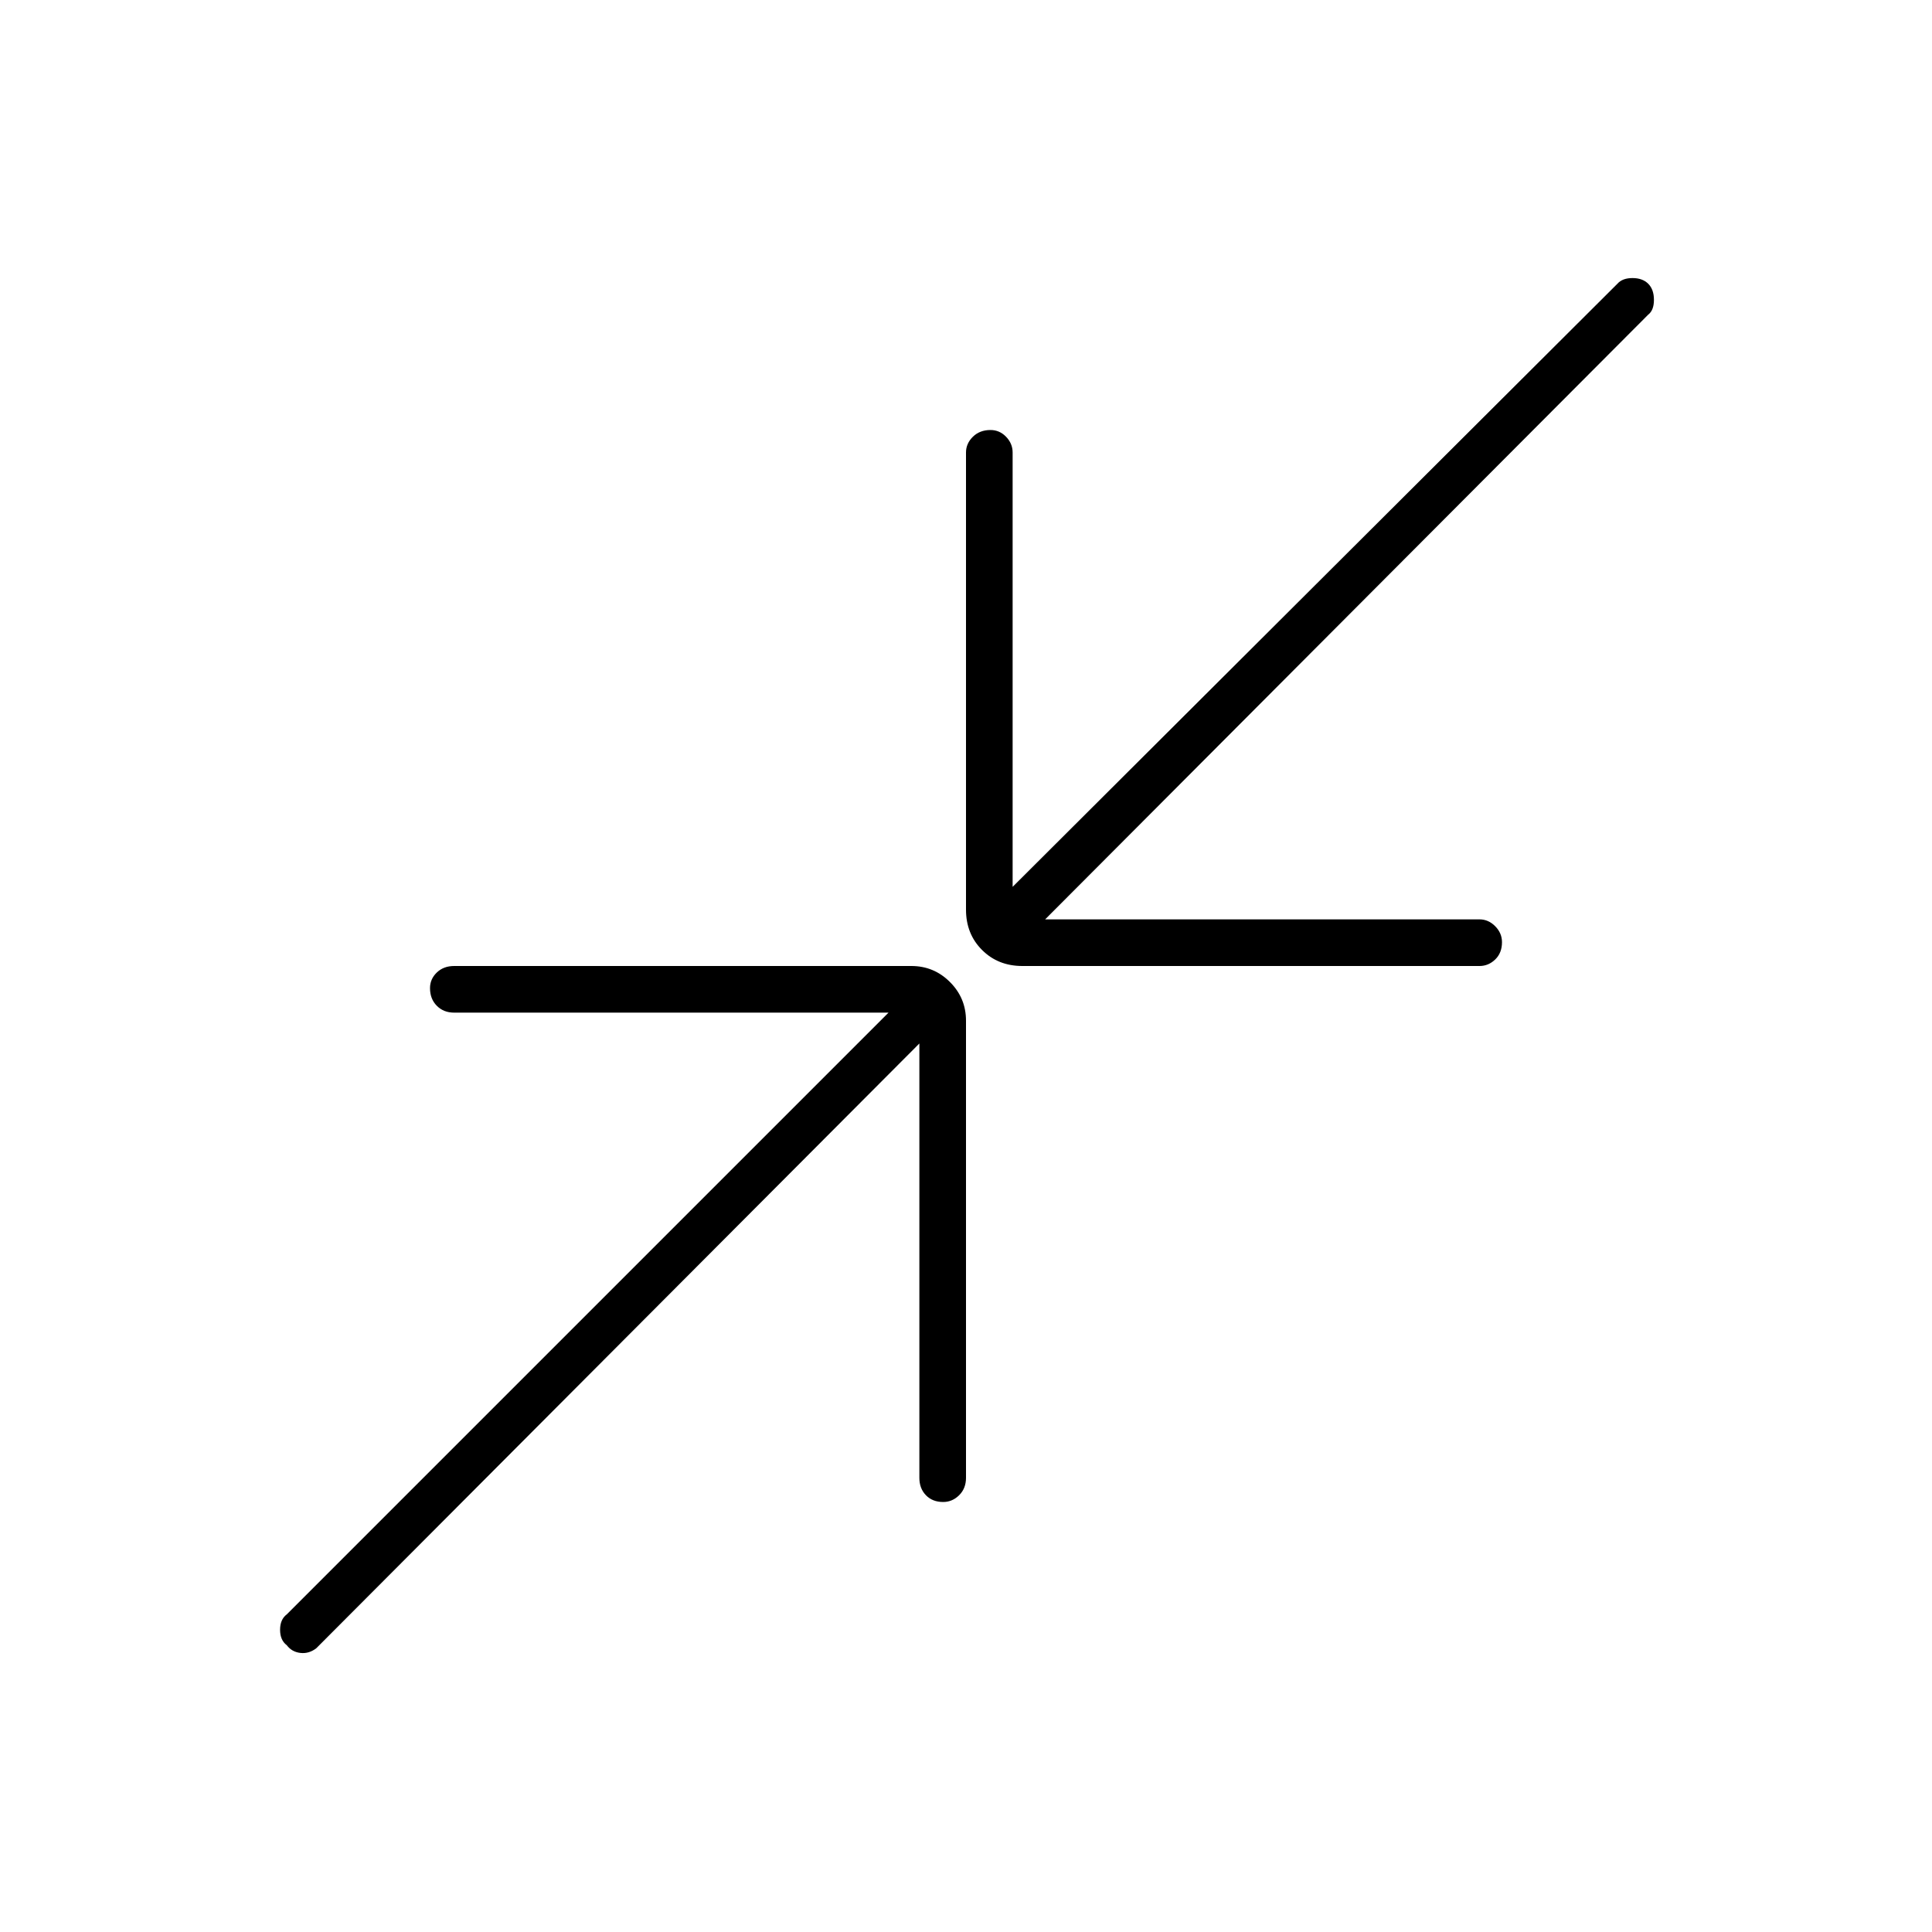 <svg xmlns="http://www.w3.org/2000/svg" height="40" viewBox="0 -960 960 960" width="40"><path d="M456.83-441.5 157.17-141q-3.67 2.83-7.92 2.33t-6.75-3.83q-3.33-2.5-3.33-7.67 0-5.16 3.33-7.66l299-299H225.67q-5.27 0-8.64-3.42-3.36-3.41-3.36-8.75 0-4.5 3.36-7.75 3.37-3.25 8.64-3.25h227.16q11.24 0 19.2 7.97 7.97 7.96 7.97 19.2v227.16q0 5.27-3.41 8.64-3.42 3.36-7.92 3.36-5.34 0-8.59-3.36-3.25-3.37-3.25-8.64V-441.5Zm62.5-61.67h215.84q4.43 0 7.8 3.42 3.36 3.41 3.36 7.91 0 5.34-3.36 8.59-3.37 3.25-7.8 3.25H508q-12.07 0-20.03-7.97Q480-495.93 480-508v-227.17q0-4.43 3.41-7.8 3.42-3.36 8.75-3.36 4.51 0 7.76 3.36 3.25 3.37 3.25 7.8v215.84L803.67-819q2.5-2.83 7.5-2.83T819-819q2.83 2.83 2.83 8t-2.83 7.33l-299.67 300.5Z"/></svg>